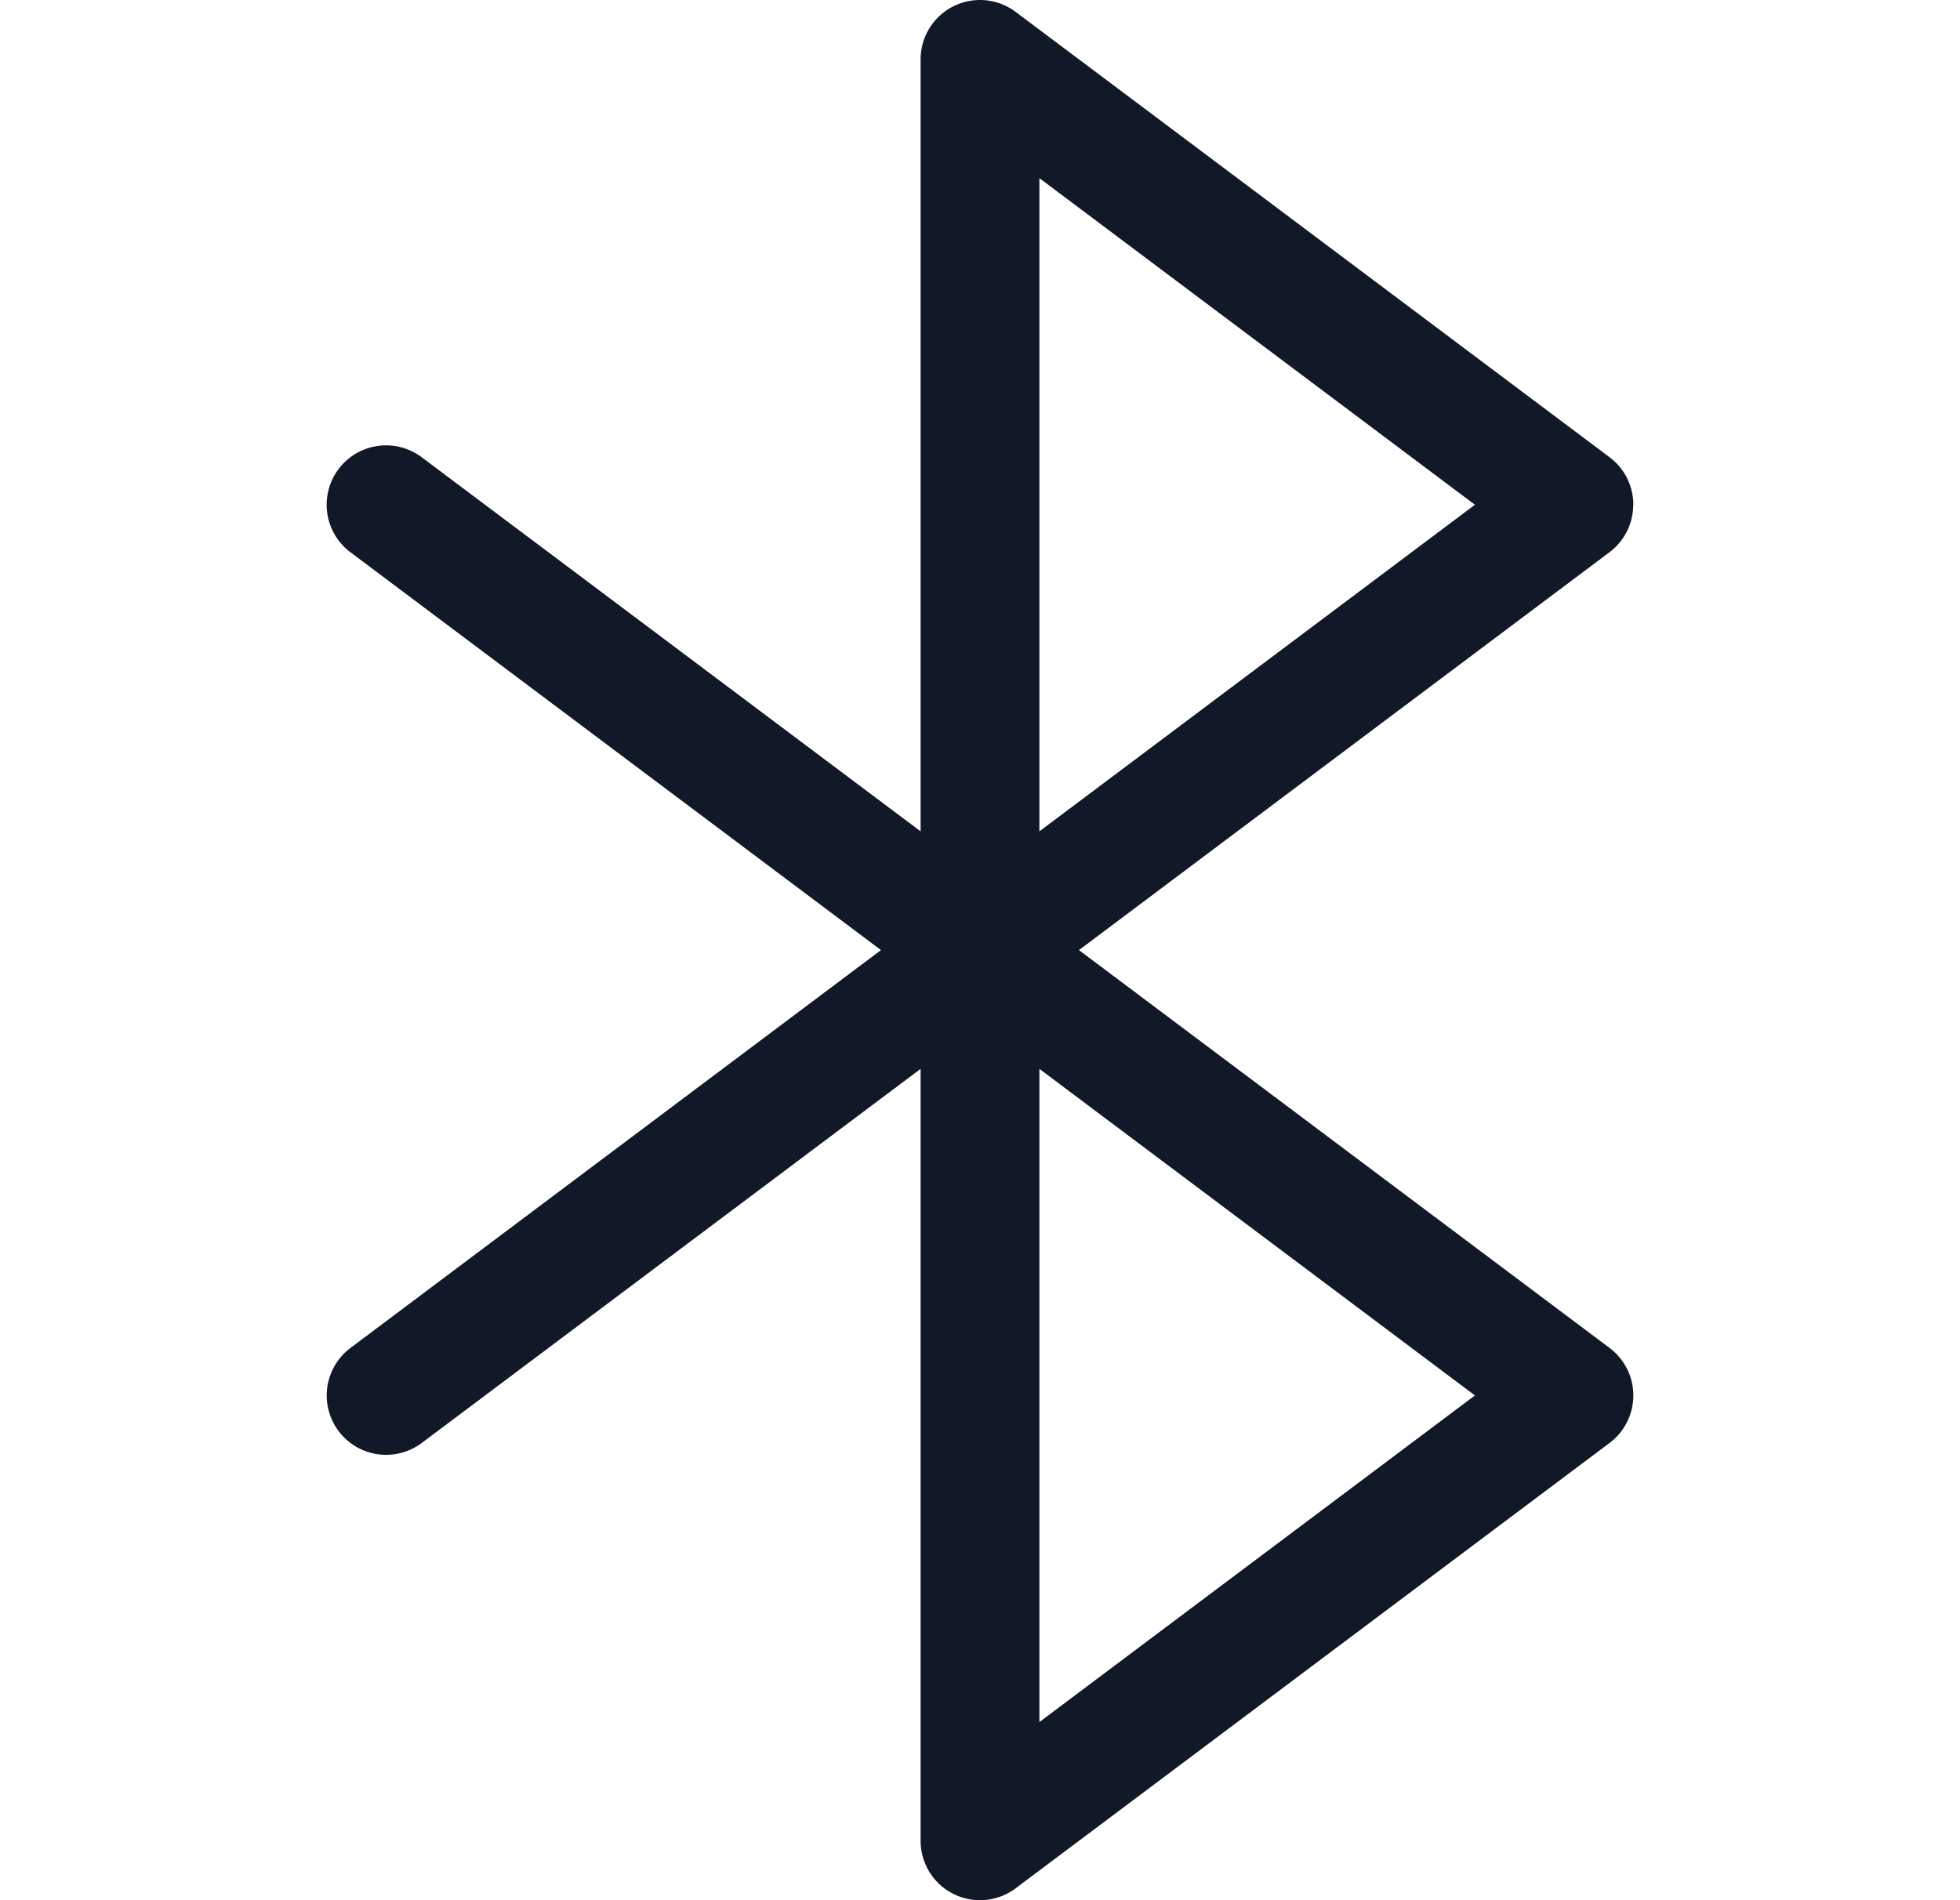 <svg xmlns="http://www.w3.org/2000/svg" width="33" height="32" fill="none"><path fill="#111827" fill-rule="evenodd" d="M27.5 8.5a1 1 0 0 0-.4-.8L17.1.2a1 1 0 0 0-1.6.8v13L7.1 7.7a1 1 0 1 0-1.2 1.6l8.933 6.7-8.932 6.7a1 1 0 1 0 1.2 1.6L15.5 18v13a1 1 0 0 0 1.6.8l10-7.5a1 1 0 0 0 0-1.6L18.166 16l8.932-6.7a1 1 0 0 0 .4-.8Zm-10 5.5V3l7.333 5.5L17.5 14Zm7.333 9.5L17.5 18v11l7.333-5.5Z" clip-rule="evenodd"/></svg>